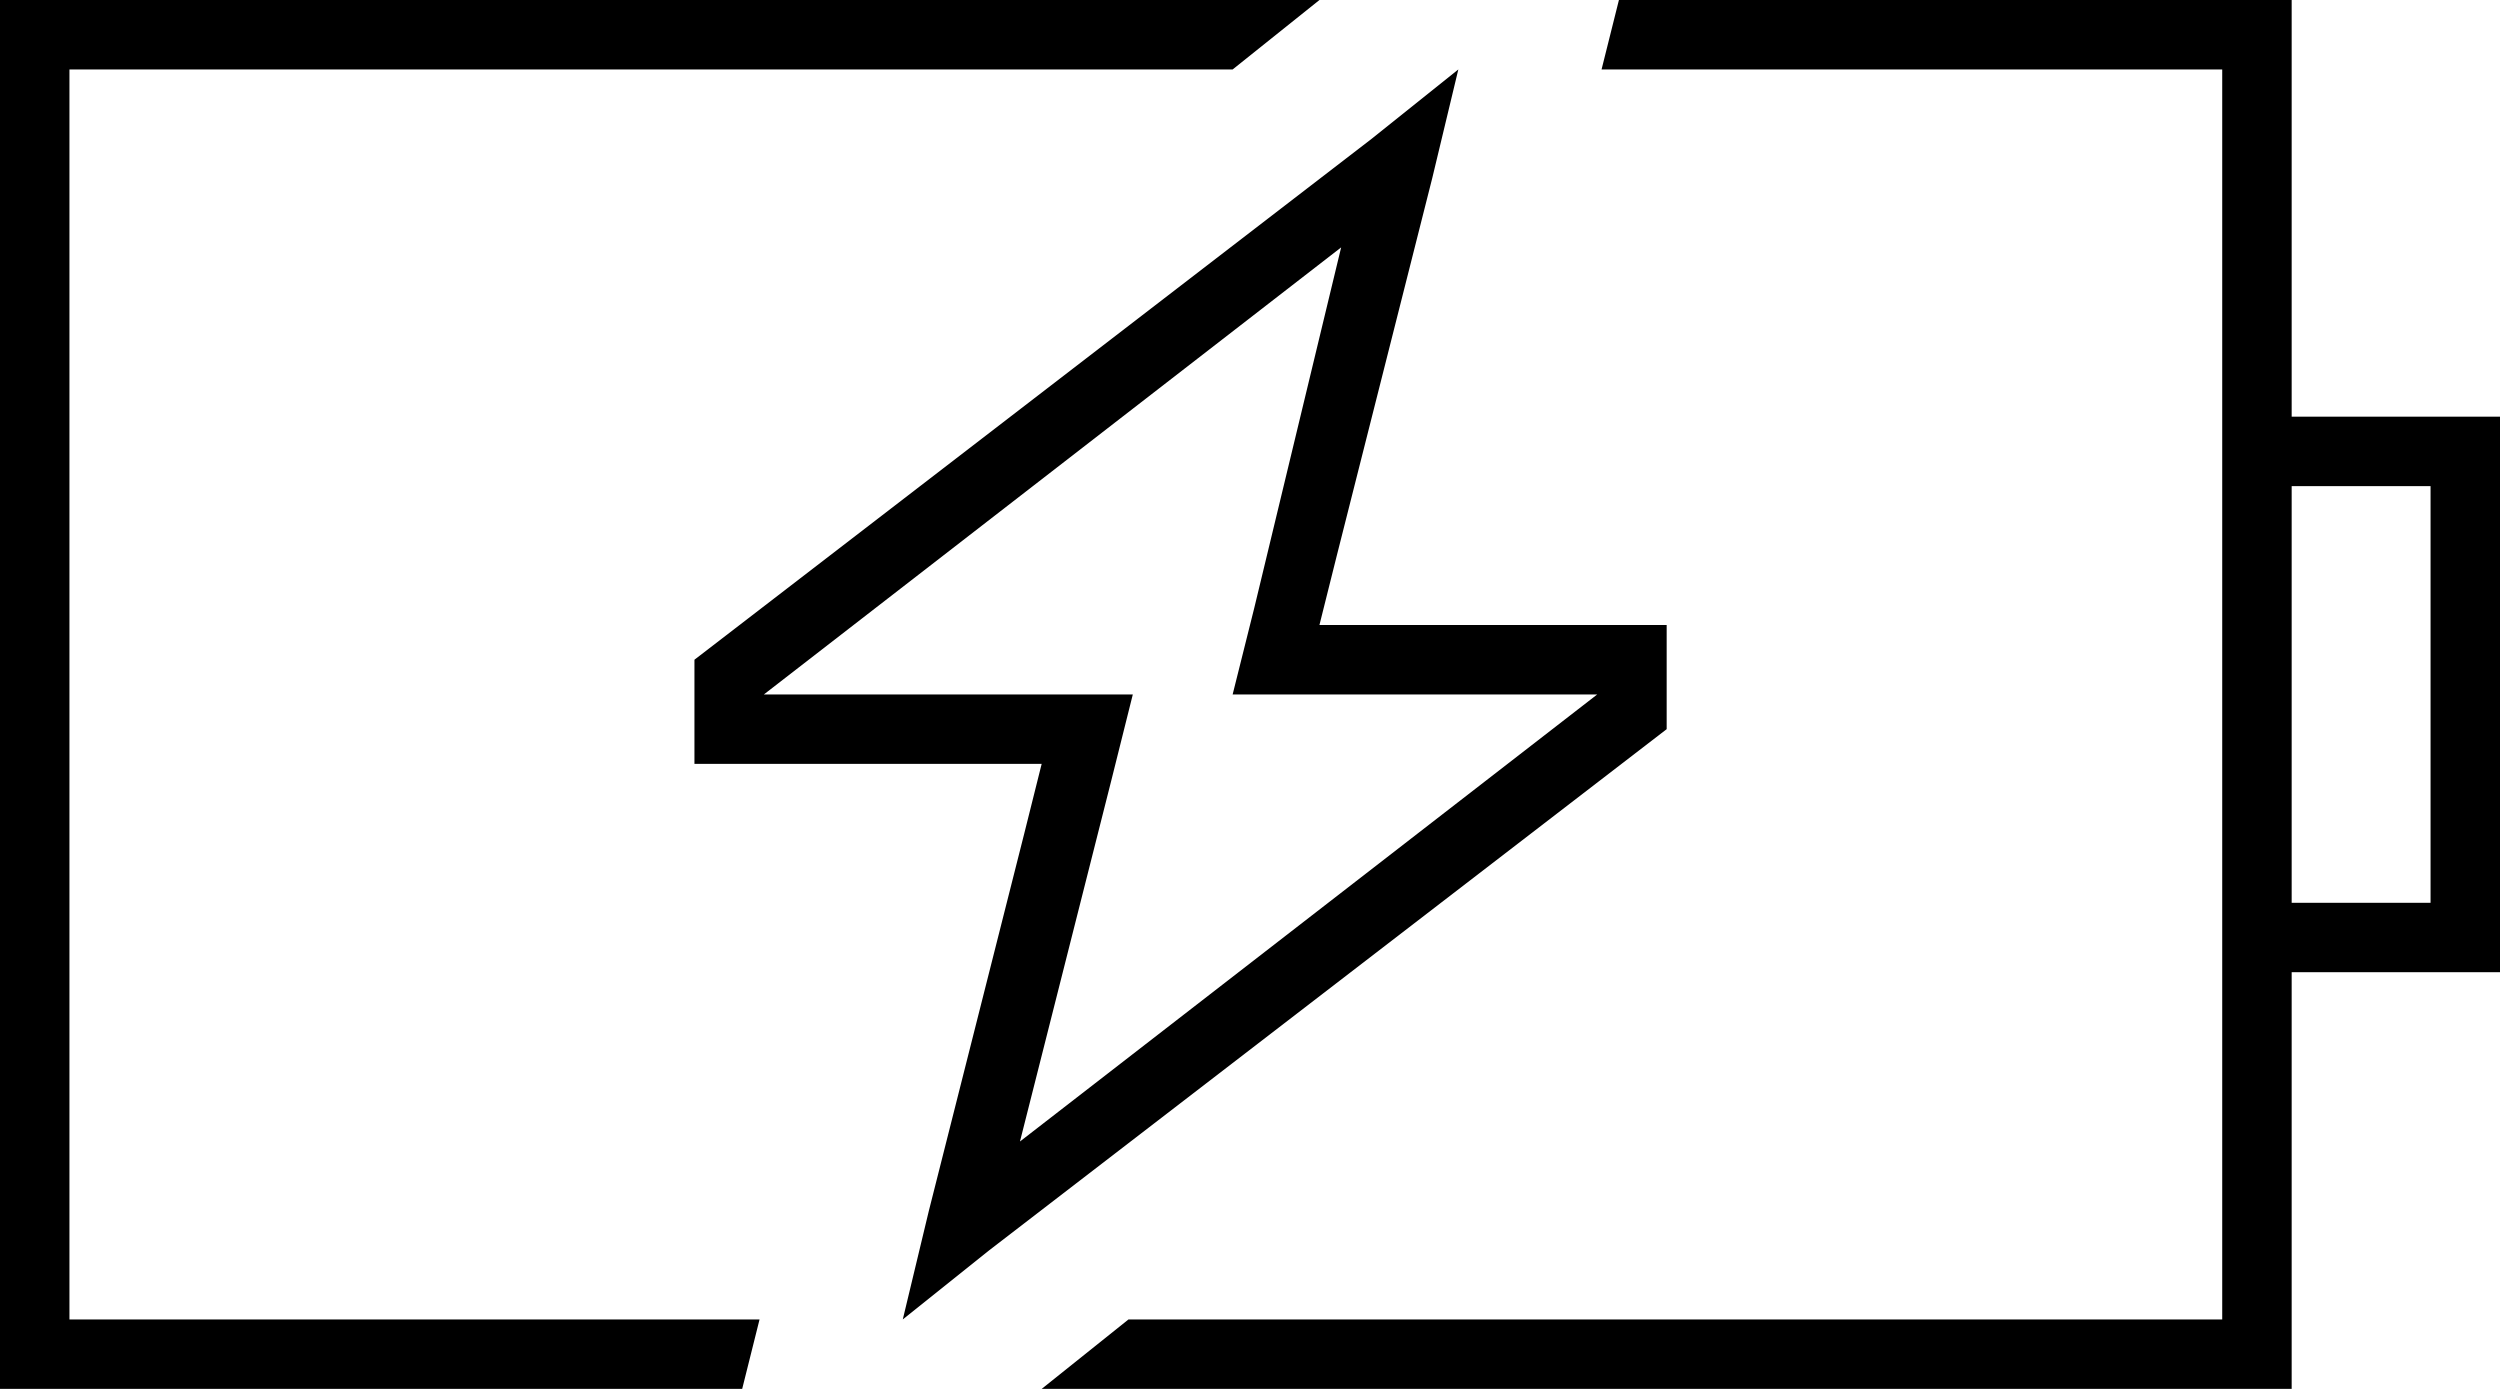 <svg xmlns="http://www.w3.org/2000/svg" viewBox="0 0 576 320">
  <path d="M 512 320 L 240 320 L 512 320 L 240 320 L 260 304 L 260 304 L 512 304 L 512 304 L 512 224 L 512 224 L 512 208 L 512 208 L 512 112 L 512 112 L 512 96 L 512 96 L 512 16 L 512 16 L 369 16 L 369 16 L 373 0 L 373 0 L 512 0 L 528 0 L 528 16 L 528 16 L 528 96 L 528 96 L 560 96 L 576 96 L 576 112 L 576 112 L 576 208 L 576 208 L 576 224 L 576 224 L 560 224 L 528 224 L 528 304 L 528 304 L 528 320 L 528 320 L 512 320 L 512 320 Z M 16 16 L 16 304 L 16 16 L 16 304 L 175 304 L 175 304 L 171 320 L 171 320 L 16 320 L 0 320 L 0 304 L 0 304 L 0 16 L 0 16 L 0 0 L 0 0 L 16 0 L 304 0 L 284 16 L 284 16 L 16 16 L 16 16 Z M 560 112 L 528 112 L 560 112 L 528 112 L 528 208 L 528 208 L 560 208 L 560 208 L 560 112 L 560 112 Z M 214 279 L 236 192 L 214 279 L 236 192 L 240 176 L 240 176 L 224 176 L 160 176 L 160 160 L 160 160 L 160 152 L 160 152 L 316 32 L 316 32 L 336 16 L 336 16 L 330 41 L 330 41 L 308 128 L 308 128 L 304 144 L 304 144 L 321 144 L 384 144 L 384 160 L 384 160 L 384 168 L 384 168 L 228 288 L 228 288 L 208 304 L 208 304 L 214 279 L 214 279 Z M 240 160 L 261 160 L 240 160 L 261 160 L 256 180 L 256 180 L 235 263 L 235 263 L 368 160 L 368 160 L 368 160 L 368 160 L 304 160 L 284 160 L 289 140 L 289 140 L 309 57 L 309 57 L 176 160 L 176 160 L 176 160 L 176 160 L 240 160 L 240 160 Z" />
</svg>